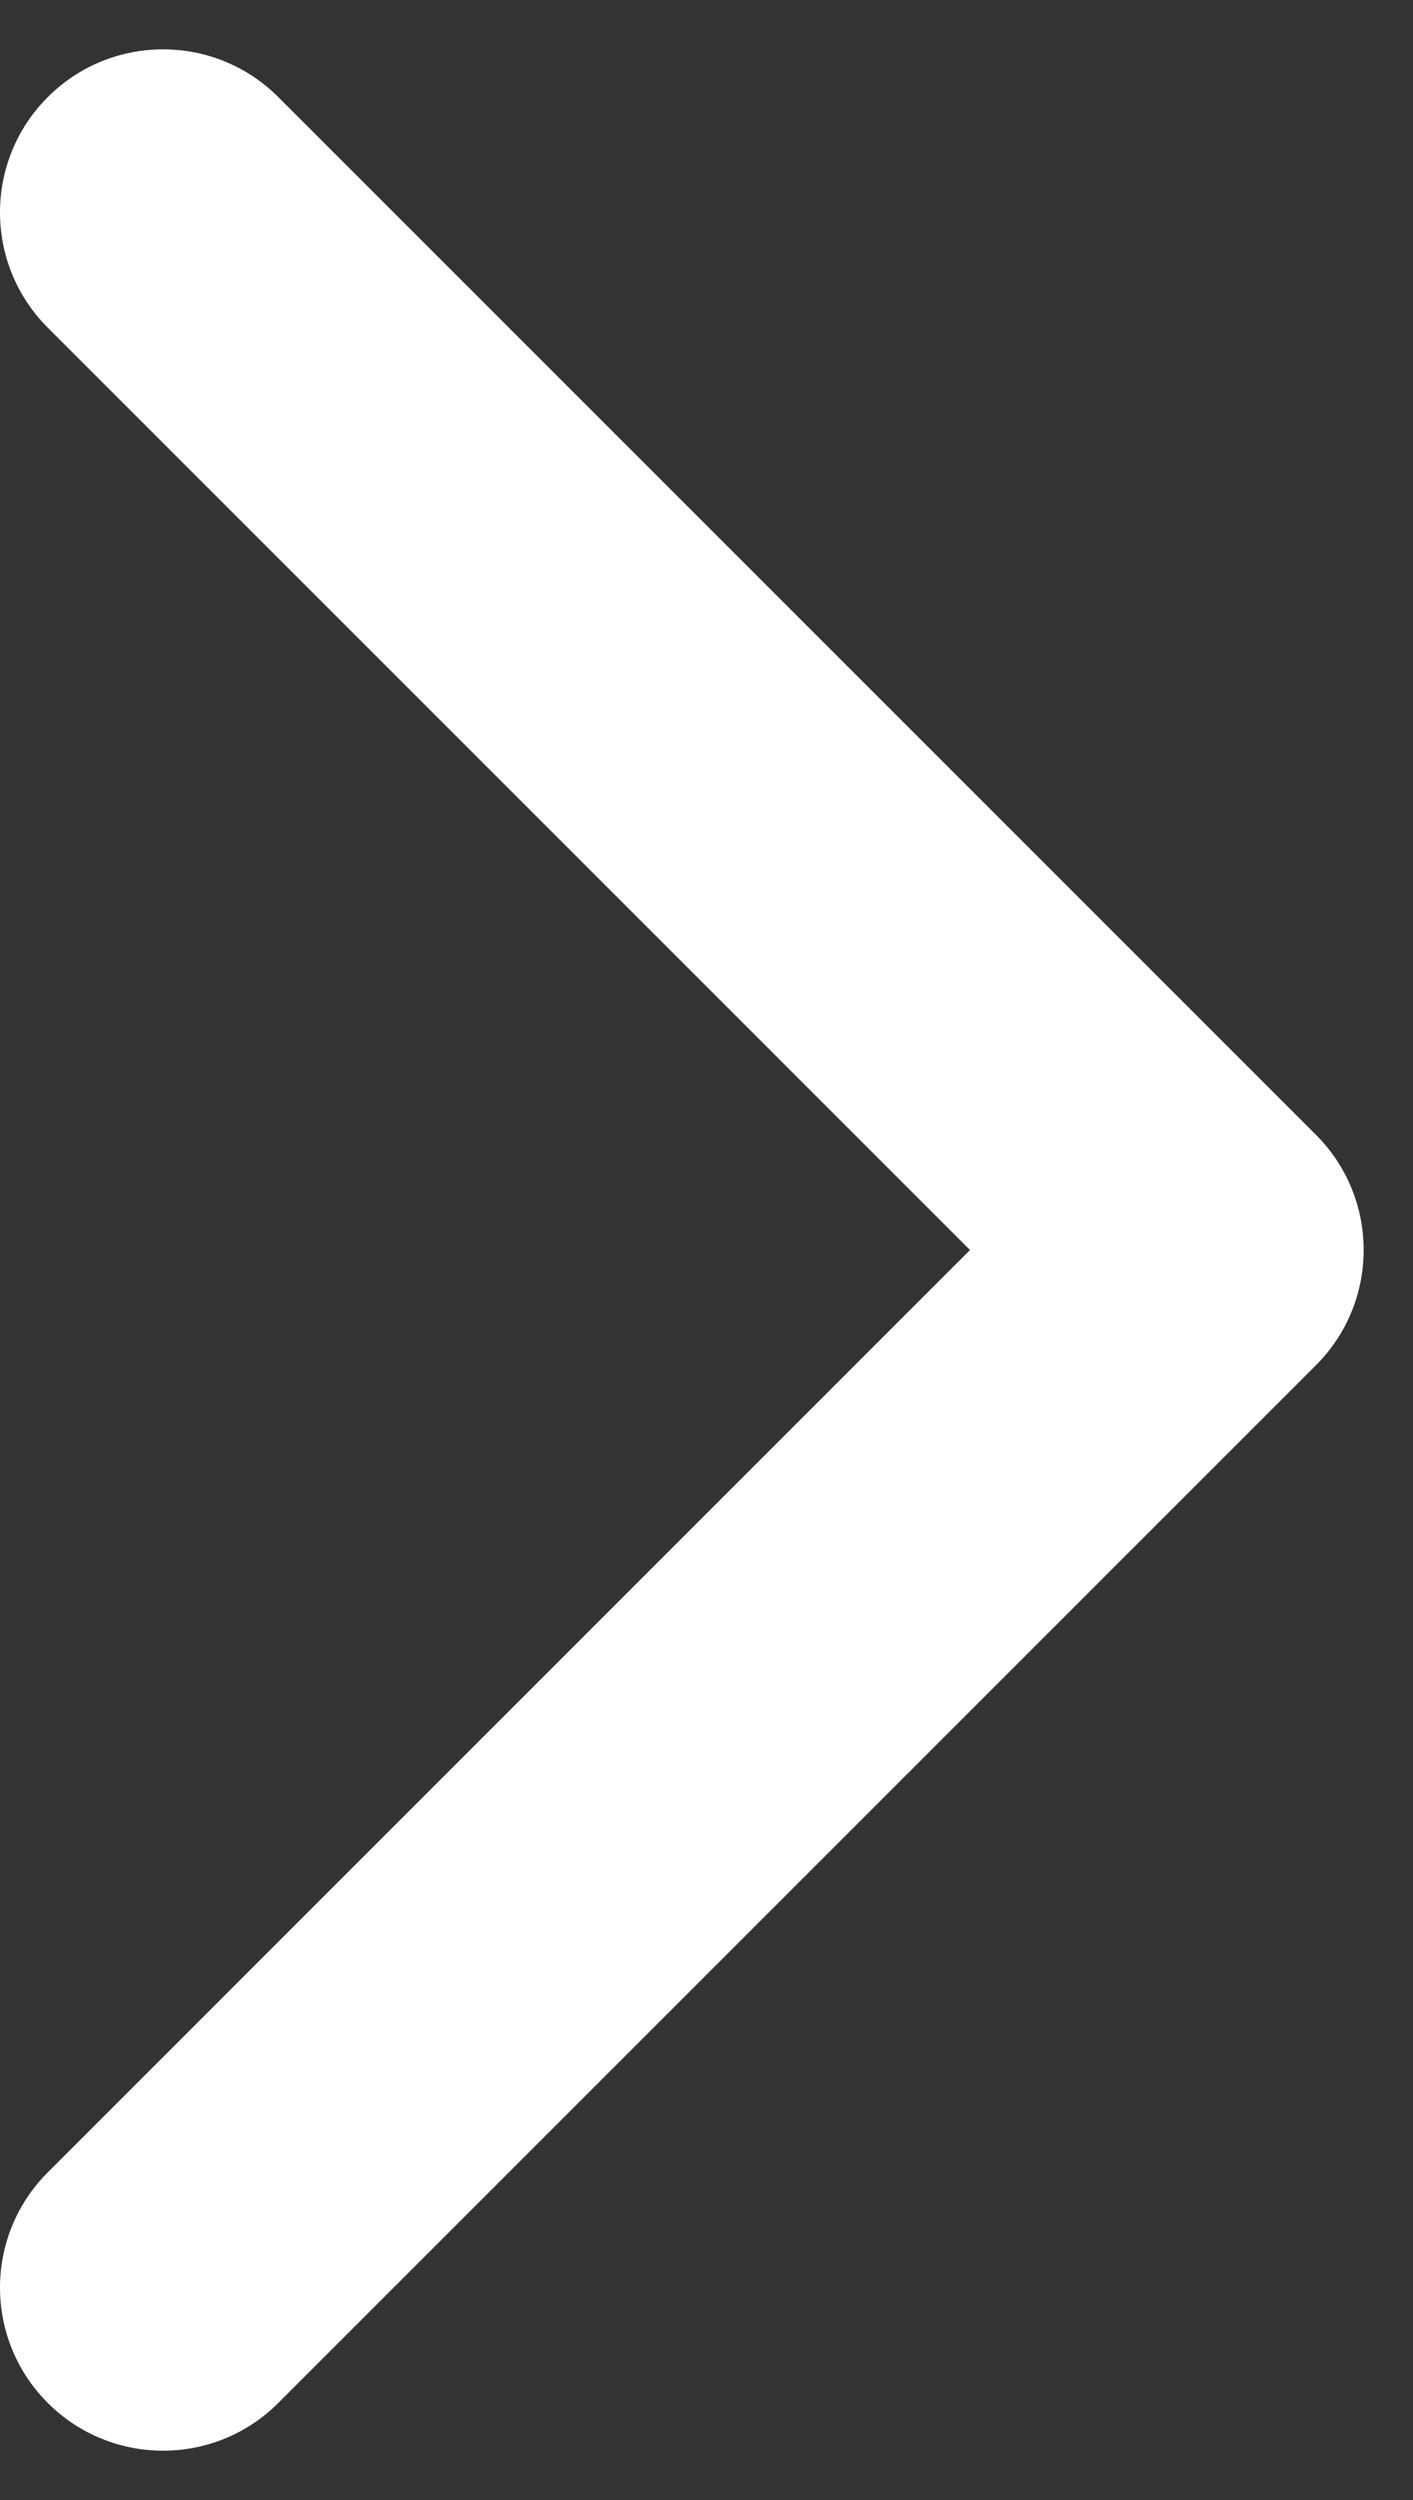 <svg width="26" height="46" viewBox="0 0 26 46" fill="none" xmlns="http://www.w3.org/2000/svg">
<rect x="0" y="0" width="26" height="46" fill="#333333" stroke="none"/>
<path fill-rule="evenodd" clip-rule="evenodd" d="M24.213 20.879C25.385 22.05 25.385 23.95 24.213 25.121L5.121 44.213C3.95 45.385 2.05 45.385 0.879 44.213C-0.293 43.041 -0.293 41.142 0.879 39.971L17.849 23L0.879 6.029C-0.293 4.858 -0.293 2.958 0.879 1.787C2.05 0.615 3.95 0.615 5.121 1.787L24.213 20.879Z" fill="white"/>
</svg>
